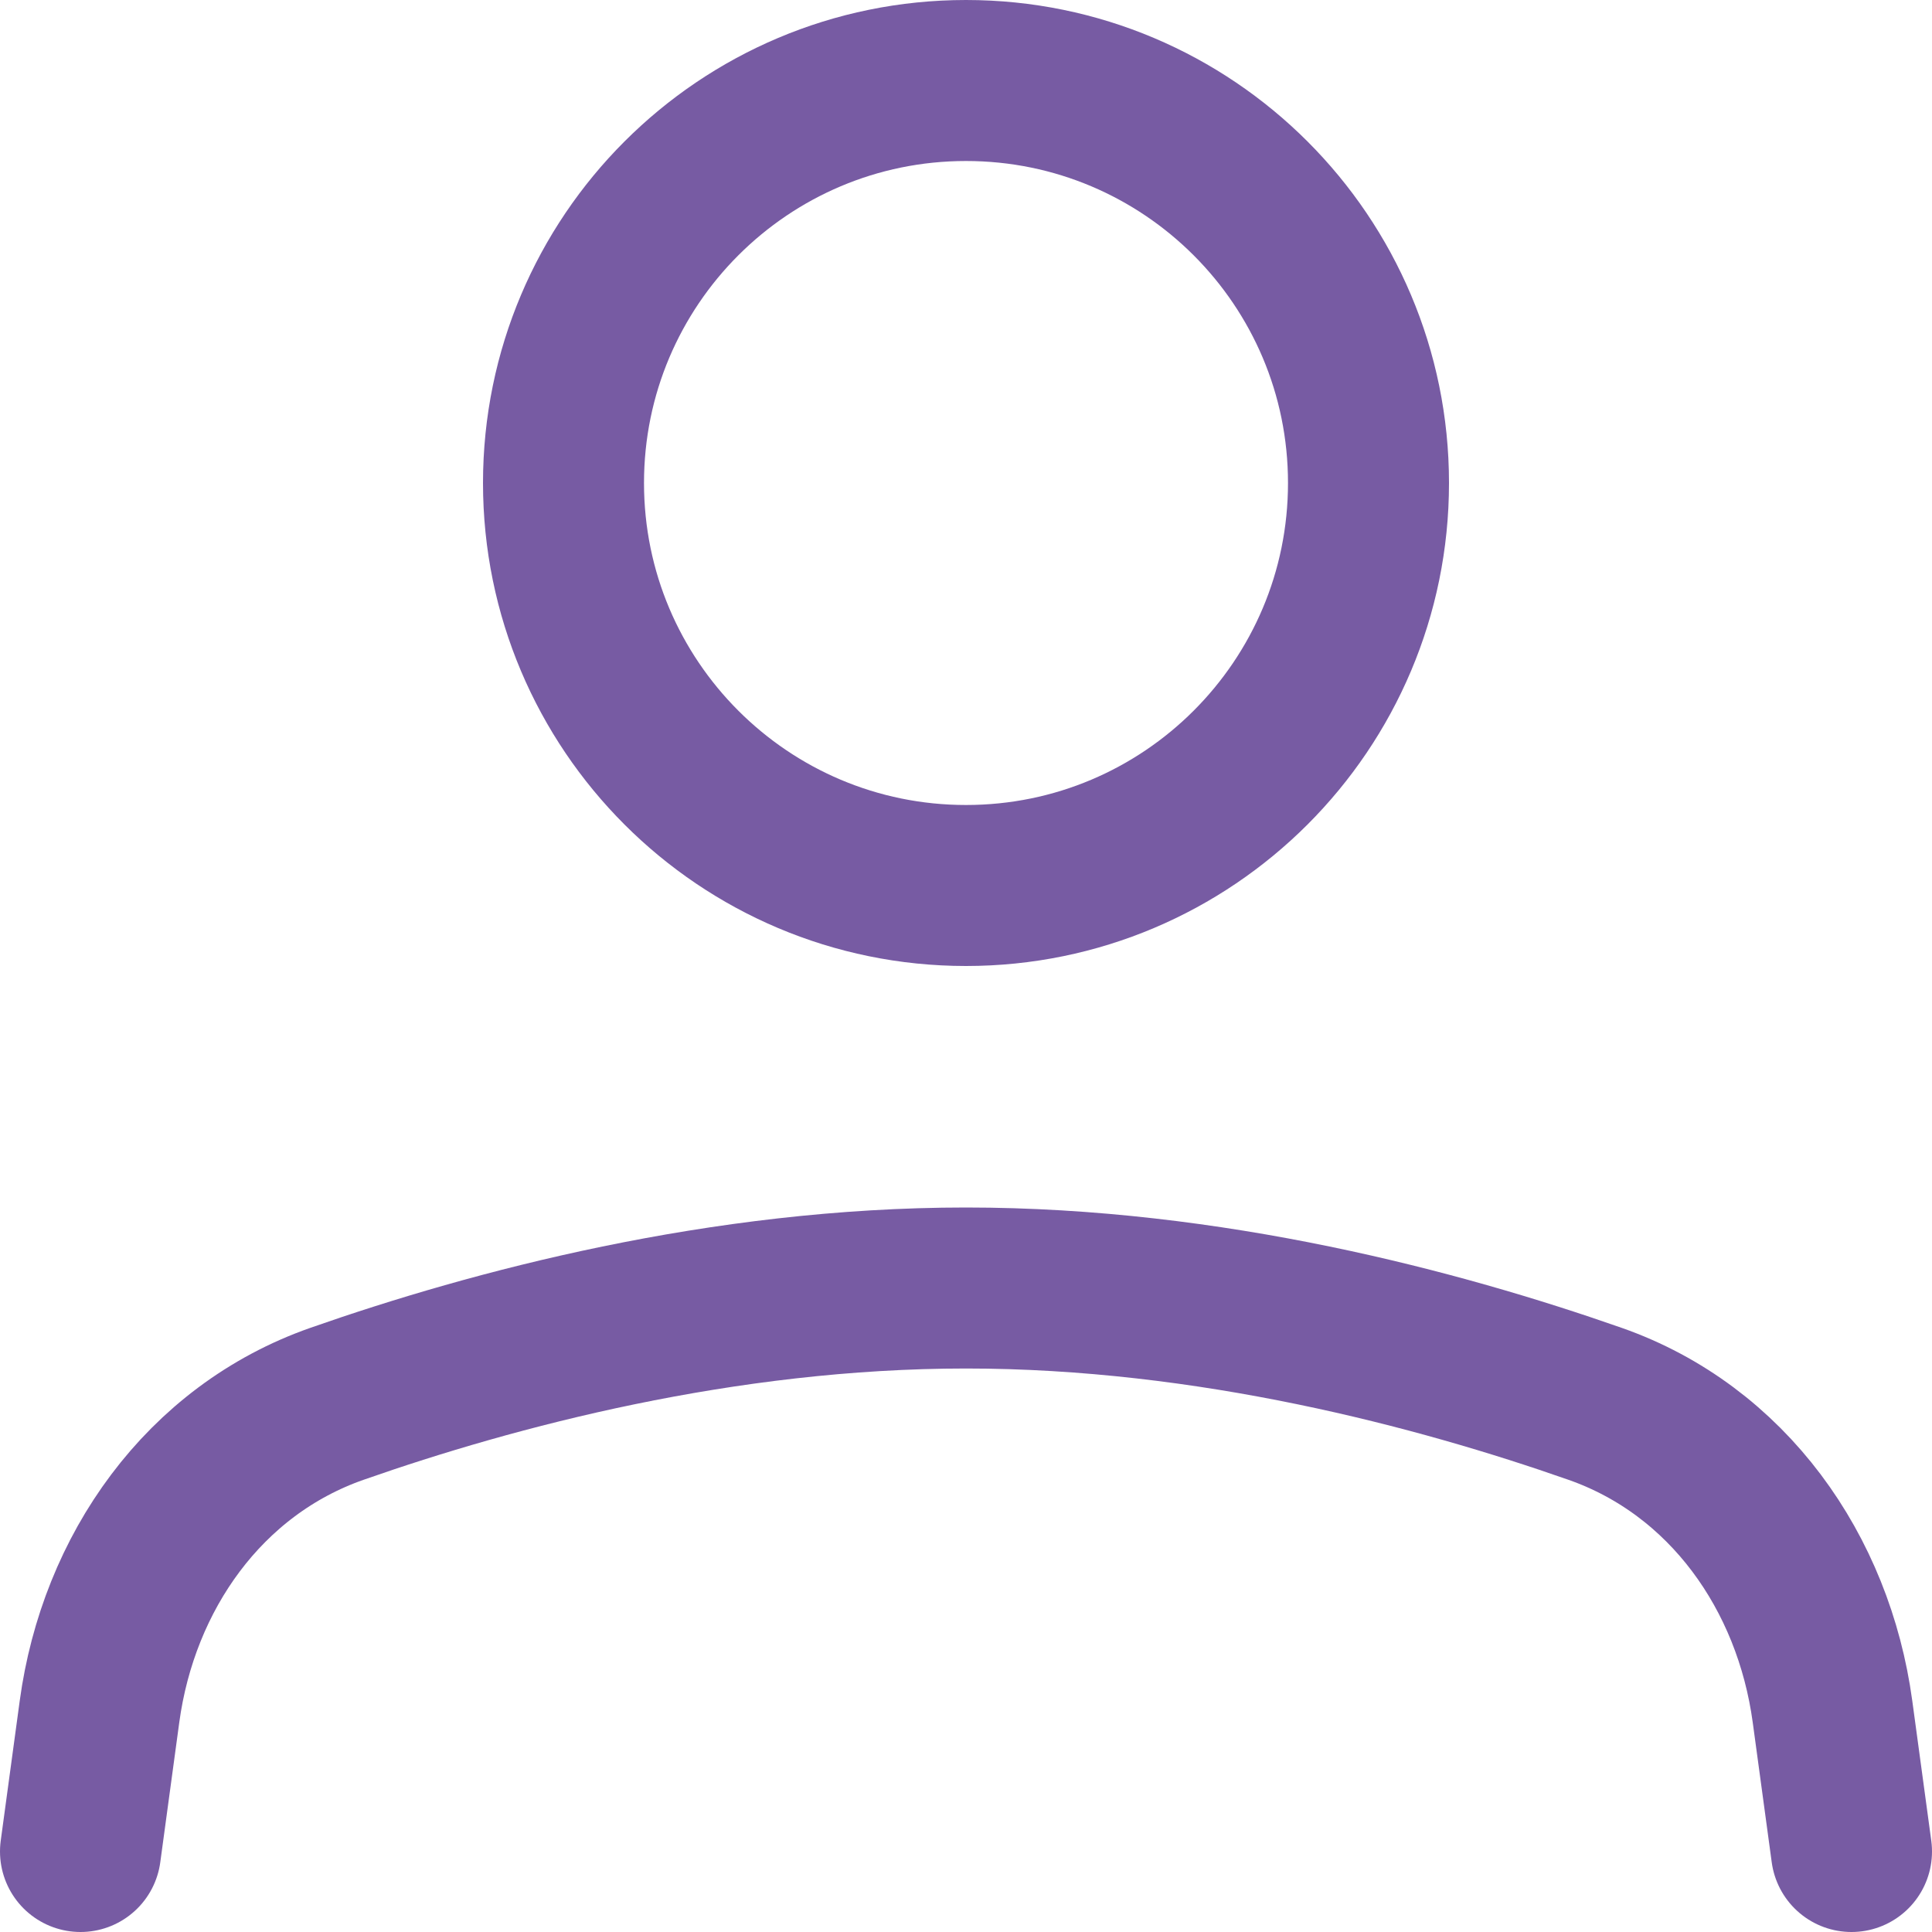 <svg width="24" height="24" viewBox="0 0 24 24" fill="none" xmlns="http://www.w3.org/2000/svg">
<path d="M1 23L1.236 21.262C1.471 19.532 2.537 18.017 4.185 17.439C6.128 16.758 8.972 16 12 16C15.028 16 17.872 16.758 19.815 17.439C21.463 18.017 22.529 19.532 22.764 21.262L23 23" stroke="#775BA3" stroke-width="2" stroke-linecap="round" stroke-linejoin="round"/>
<path d="M12 11C14.761 11 17 8.761 17 6C17 3.239 14.761 1 12 1C9.239 1 7 3.239 7 6C7 8.761 9.239 11 12 11Z" stroke="#775BA3" stroke-width="2" stroke-linecap="round" stroke-linejoin="round"/>
</svg>
